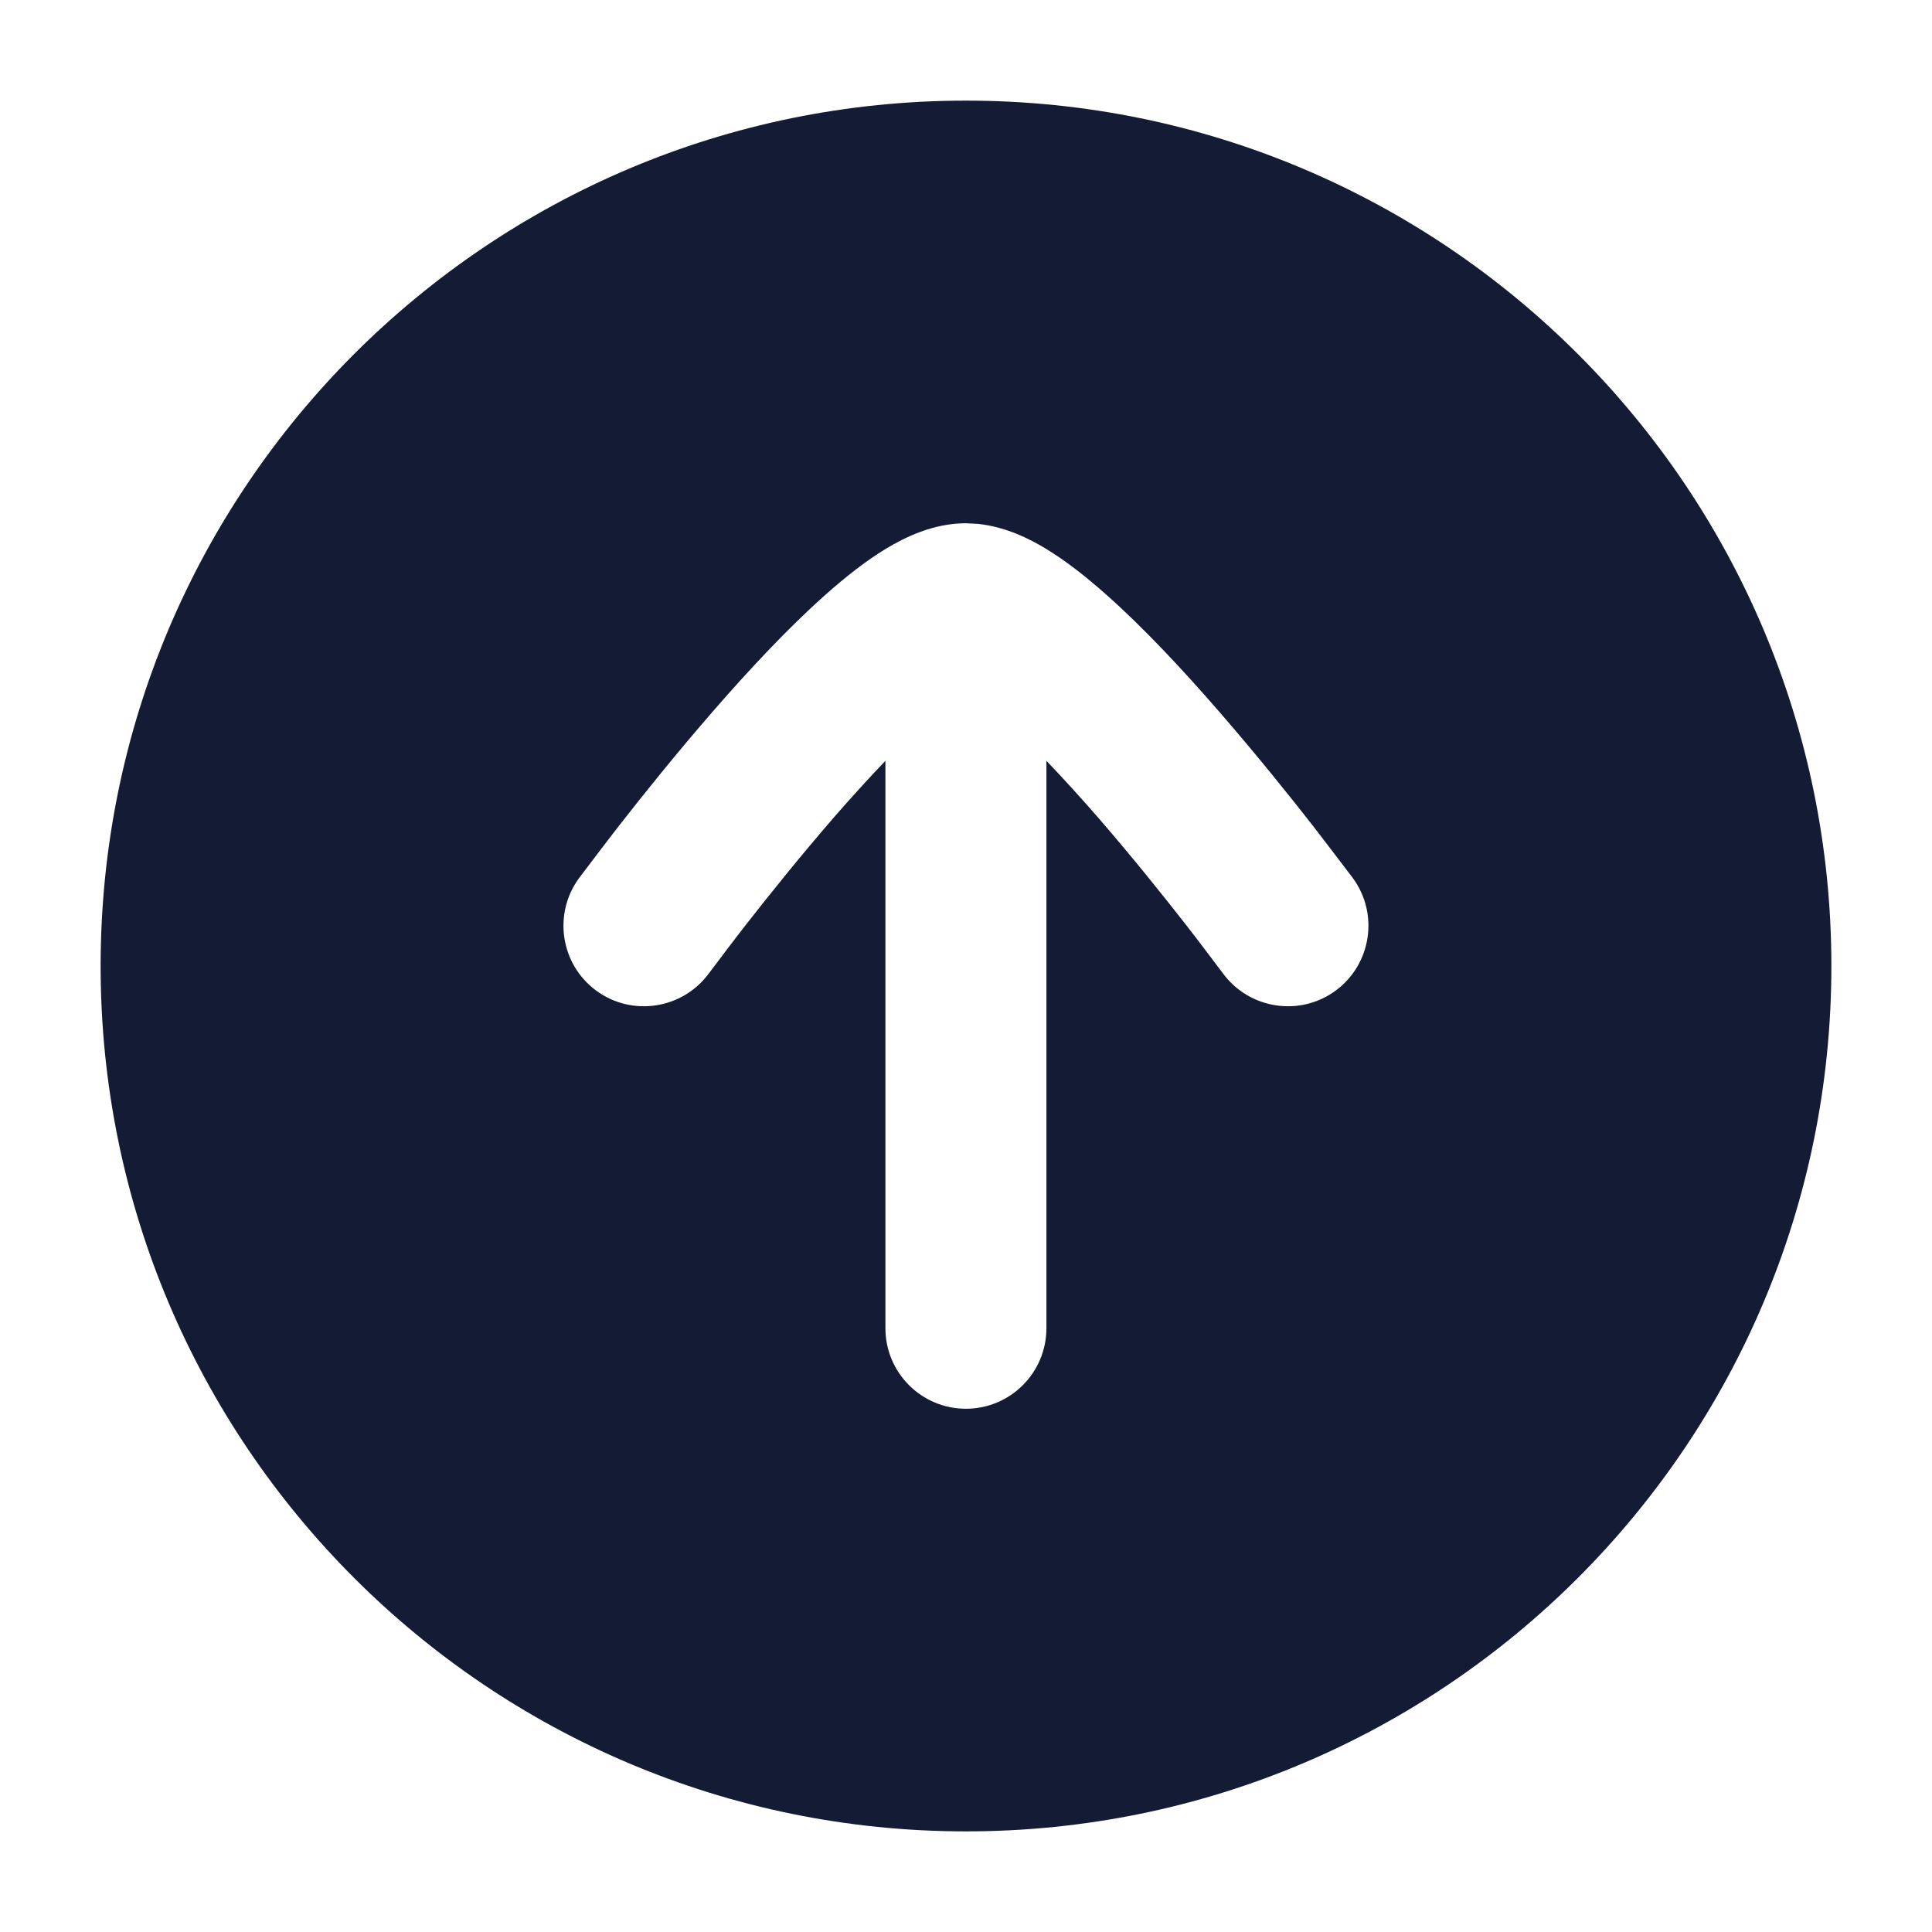 <svg width="24" height="24" viewBox="0 0 24 24" fill="none" xmlns="http://www.w3.org/2000/svg">
<path d="M12 1.25C17.937 1.25 22.75 6.063 22.75 12C22.75 17.937 17.937 22.75 12 22.75C6.063 22.75 1.25 17.937 1.25 12C1.25 6.063 6.063 1.25 12 1.25ZM11.999 6.5C11.589 6.5 11.234 6.679 11.008 6.815C10.755 6.968 10.503 7.168 10.268 7.376C9.795 7.794 9.294 8.332 8.849 8.845C8.4 9.362 7.987 9.876 7.688 10.26C7.538 10.452 7.28 10.794 7.194 10.907C6.867 11.352 6.962 11.978 7.406 12.306C7.851 12.633 8.477 12.537 8.805 12.093C8.885 11.987 9.121 11.673 9.264 11.49C9.55 11.124 9.94 10.638 10.358 10.155C10.572 9.909 10.789 9.671 10.999 9.451V16.5C10.999 17.052 11.447 17.5 11.999 17.5C12.551 17.5 12.999 17.052 12.999 16.5V9.451C13.209 9.671 13.426 9.909 13.64 10.155C14.059 10.638 14.448 11.124 14.734 11.49C14.877 11.673 15.113 11.987 15.193 12.093C15.521 12.537 16.147 12.633 16.592 12.306C17.036 11.978 17.132 11.352 16.805 10.907C16.719 10.794 16.46 10.452 16.311 10.26C16.011 9.876 15.598 9.362 15.149 8.845C14.704 8.332 14.204 7.794 13.73 7.376C13.495 7.168 13.243 6.968 12.99 6.815C12.793 6.696 12.496 6.544 12.15 6.508L11.999 6.5Z" fill="#141B34"/>
</svg>
